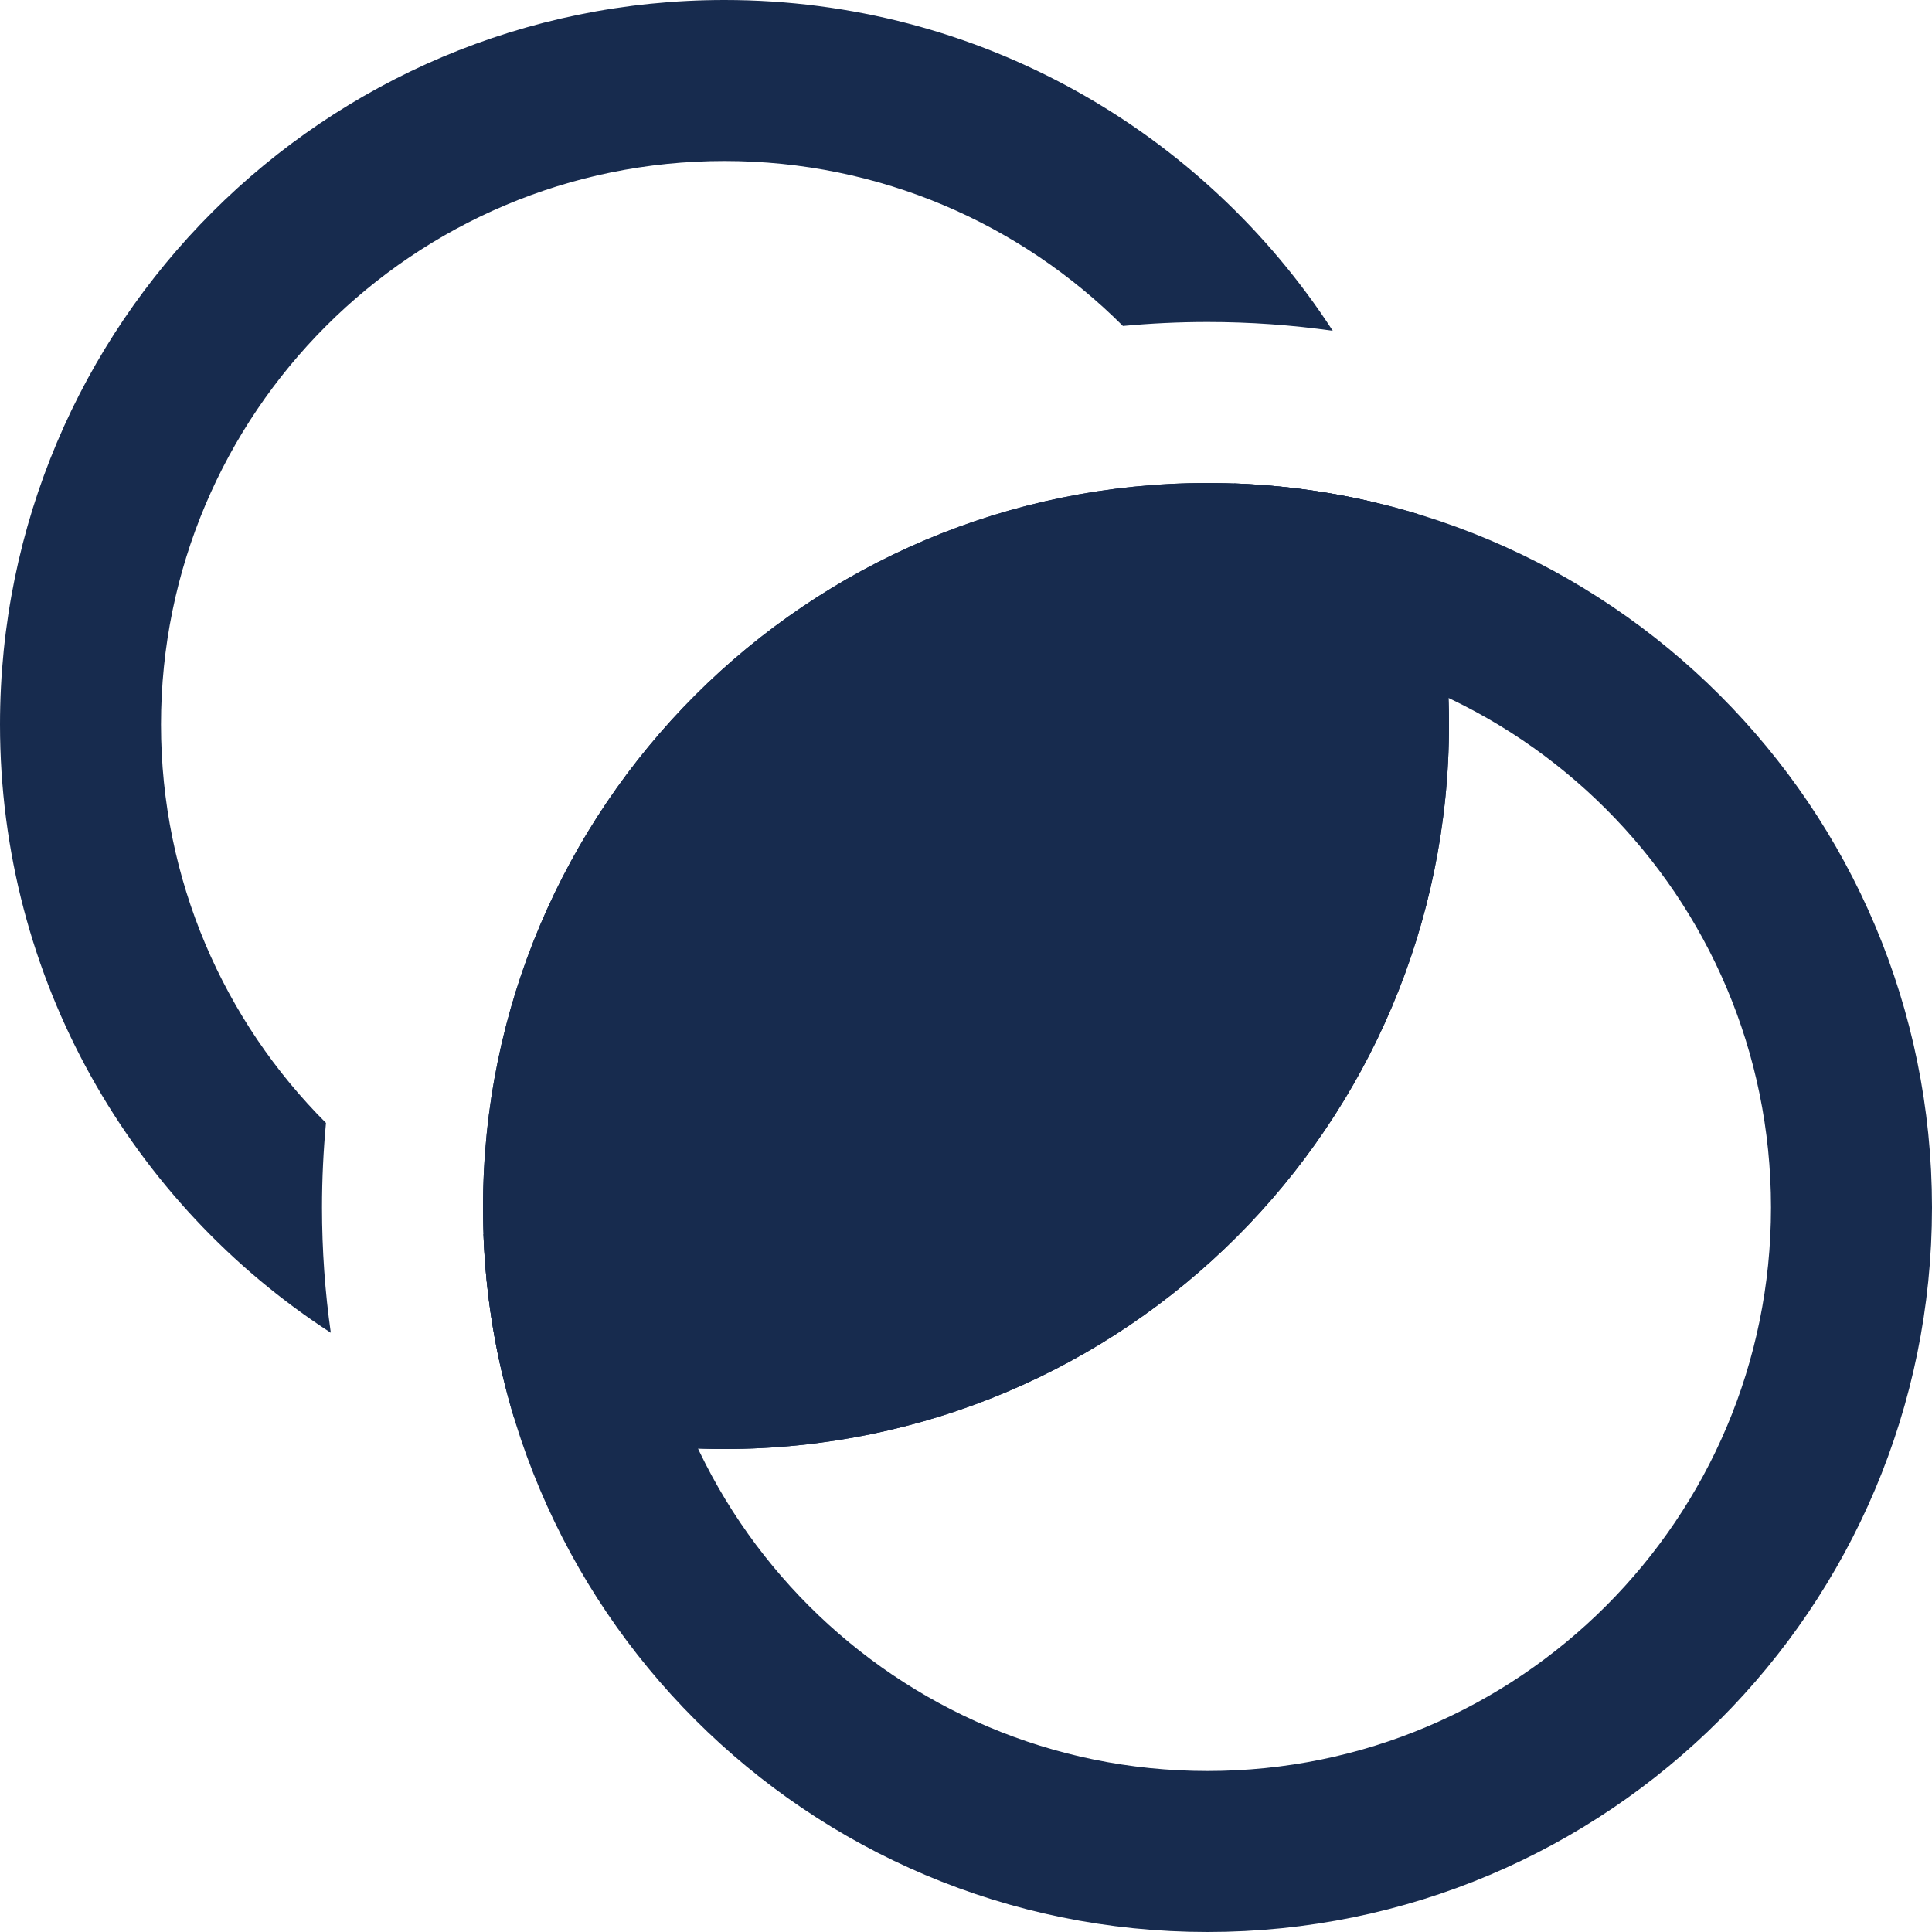 <svg width="18" height="18" viewBox="0 0 18 18" fill="none" xmlns="http://www.w3.org/2000/svg">
<path fill-rule="evenodd" clip-rule="evenodd" d="M11.25 17.25C14.564 17.25 17.25 14.564 17.25 11.25C17.25 7.936 14.564 5.25 11.25 5.25C7.936 5.25 5.25 7.936 5.25 11.25C5.25 14.564 7.936 17.25 11.25 17.25Z" stroke="#172B4E" stroke-width="1.5" stroke-linecap="round" stroke-linejoin="round"/>
<path fill-rule="evenodd" clip-rule="evenodd" d="M12.75 6.75C12.75 10.064 10.064 12.75 6.75 12.75C6.287 12.75 5.835 12.697 5.402 12.598C5.303 12.165 5.25 11.713 5.25 11.25C5.25 7.936 7.936 5.25 11.25 5.25C11.713 5.25 12.165 5.303 12.598 5.402C12.697 5.835 12.75 6.287 12.75 6.75Z" fill="#172B4E"/>
<path d="M5.402 12.598L4.671 12.766C4.735 13.046 4.954 13.265 5.234 13.329L5.402 12.598ZM12.598 5.402L13.329 5.234C13.265 4.954 13.046 4.735 12.766 4.671L12.598 5.402ZM6.75 13.5C10.478 13.5 13.5 10.478 13.5 6.75H12C12 9.649 9.649 12 6.75 12V13.5ZM5.234 13.329C5.722 13.441 6.23 13.5 6.75 13.5V12C6.343 12 5.948 11.954 5.57 11.867L5.234 13.329ZM4.5 11.25C4.5 11.77 4.559 12.278 4.671 12.766L6.133 12.43C6.046 12.052 6 11.657 6 11.25H4.5ZM11.25 4.5C7.522 4.5 4.5 7.522 4.5 11.25H6C6 8.351 8.351 6 11.25 6V4.5ZM12.766 4.671C12.278 4.559 11.77 4.5 11.25 4.5V6C11.657 6 12.052 6.046 12.43 6.133L12.766 4.671ZM13.5 6.75C13.5 6.23 13.441 5.722 13.329 5.234L11.867 5.57C11.954 5.948 12 6.343 12 6.75H13.5Z" fill="#172B4E"/>
<path fill-rule="evenodd" clip-rule="evenodd" d="M6.75 0C3.022 0 0 3.022 0 6.75C0 9.125 1.227 11.214 3.082 12.417C3.028 12.036 3 11.646 3 11.25C3 10.984 3.013 10.721 3.037 10.462C2.087 9.512 1.5 8.199 1.5 6.75C1.5 3.851 3.85 1.5 6.75 1.5C8.199 1.5 9.512 2.087 10.462 3.037C10.721 3.013 10.984 3 11.25 3C11.646 3 12.036 3.028 12.417 3.082C11.214 1.227 9.125 0 6.75 0ZM13.211 4.789C12.665 4.624 12.091 4.526 11.497 4.504C11.819 5.185 12 5.947 12 6.75C12 9.649 9.649 12 6.75 12C5.947 12 5.185 11.819 4.504 11.497C4.526 12.091 4.624 12.665 4.789 13.211C5.41 13.399 6.068 13.5 6.75 13.5C10.478 13.5 13.5 10.478 13.5 6.75C13.5 6.068 13.399 5.41 13.211 4.789Z" fill="#172B4E"/>
</svg>
